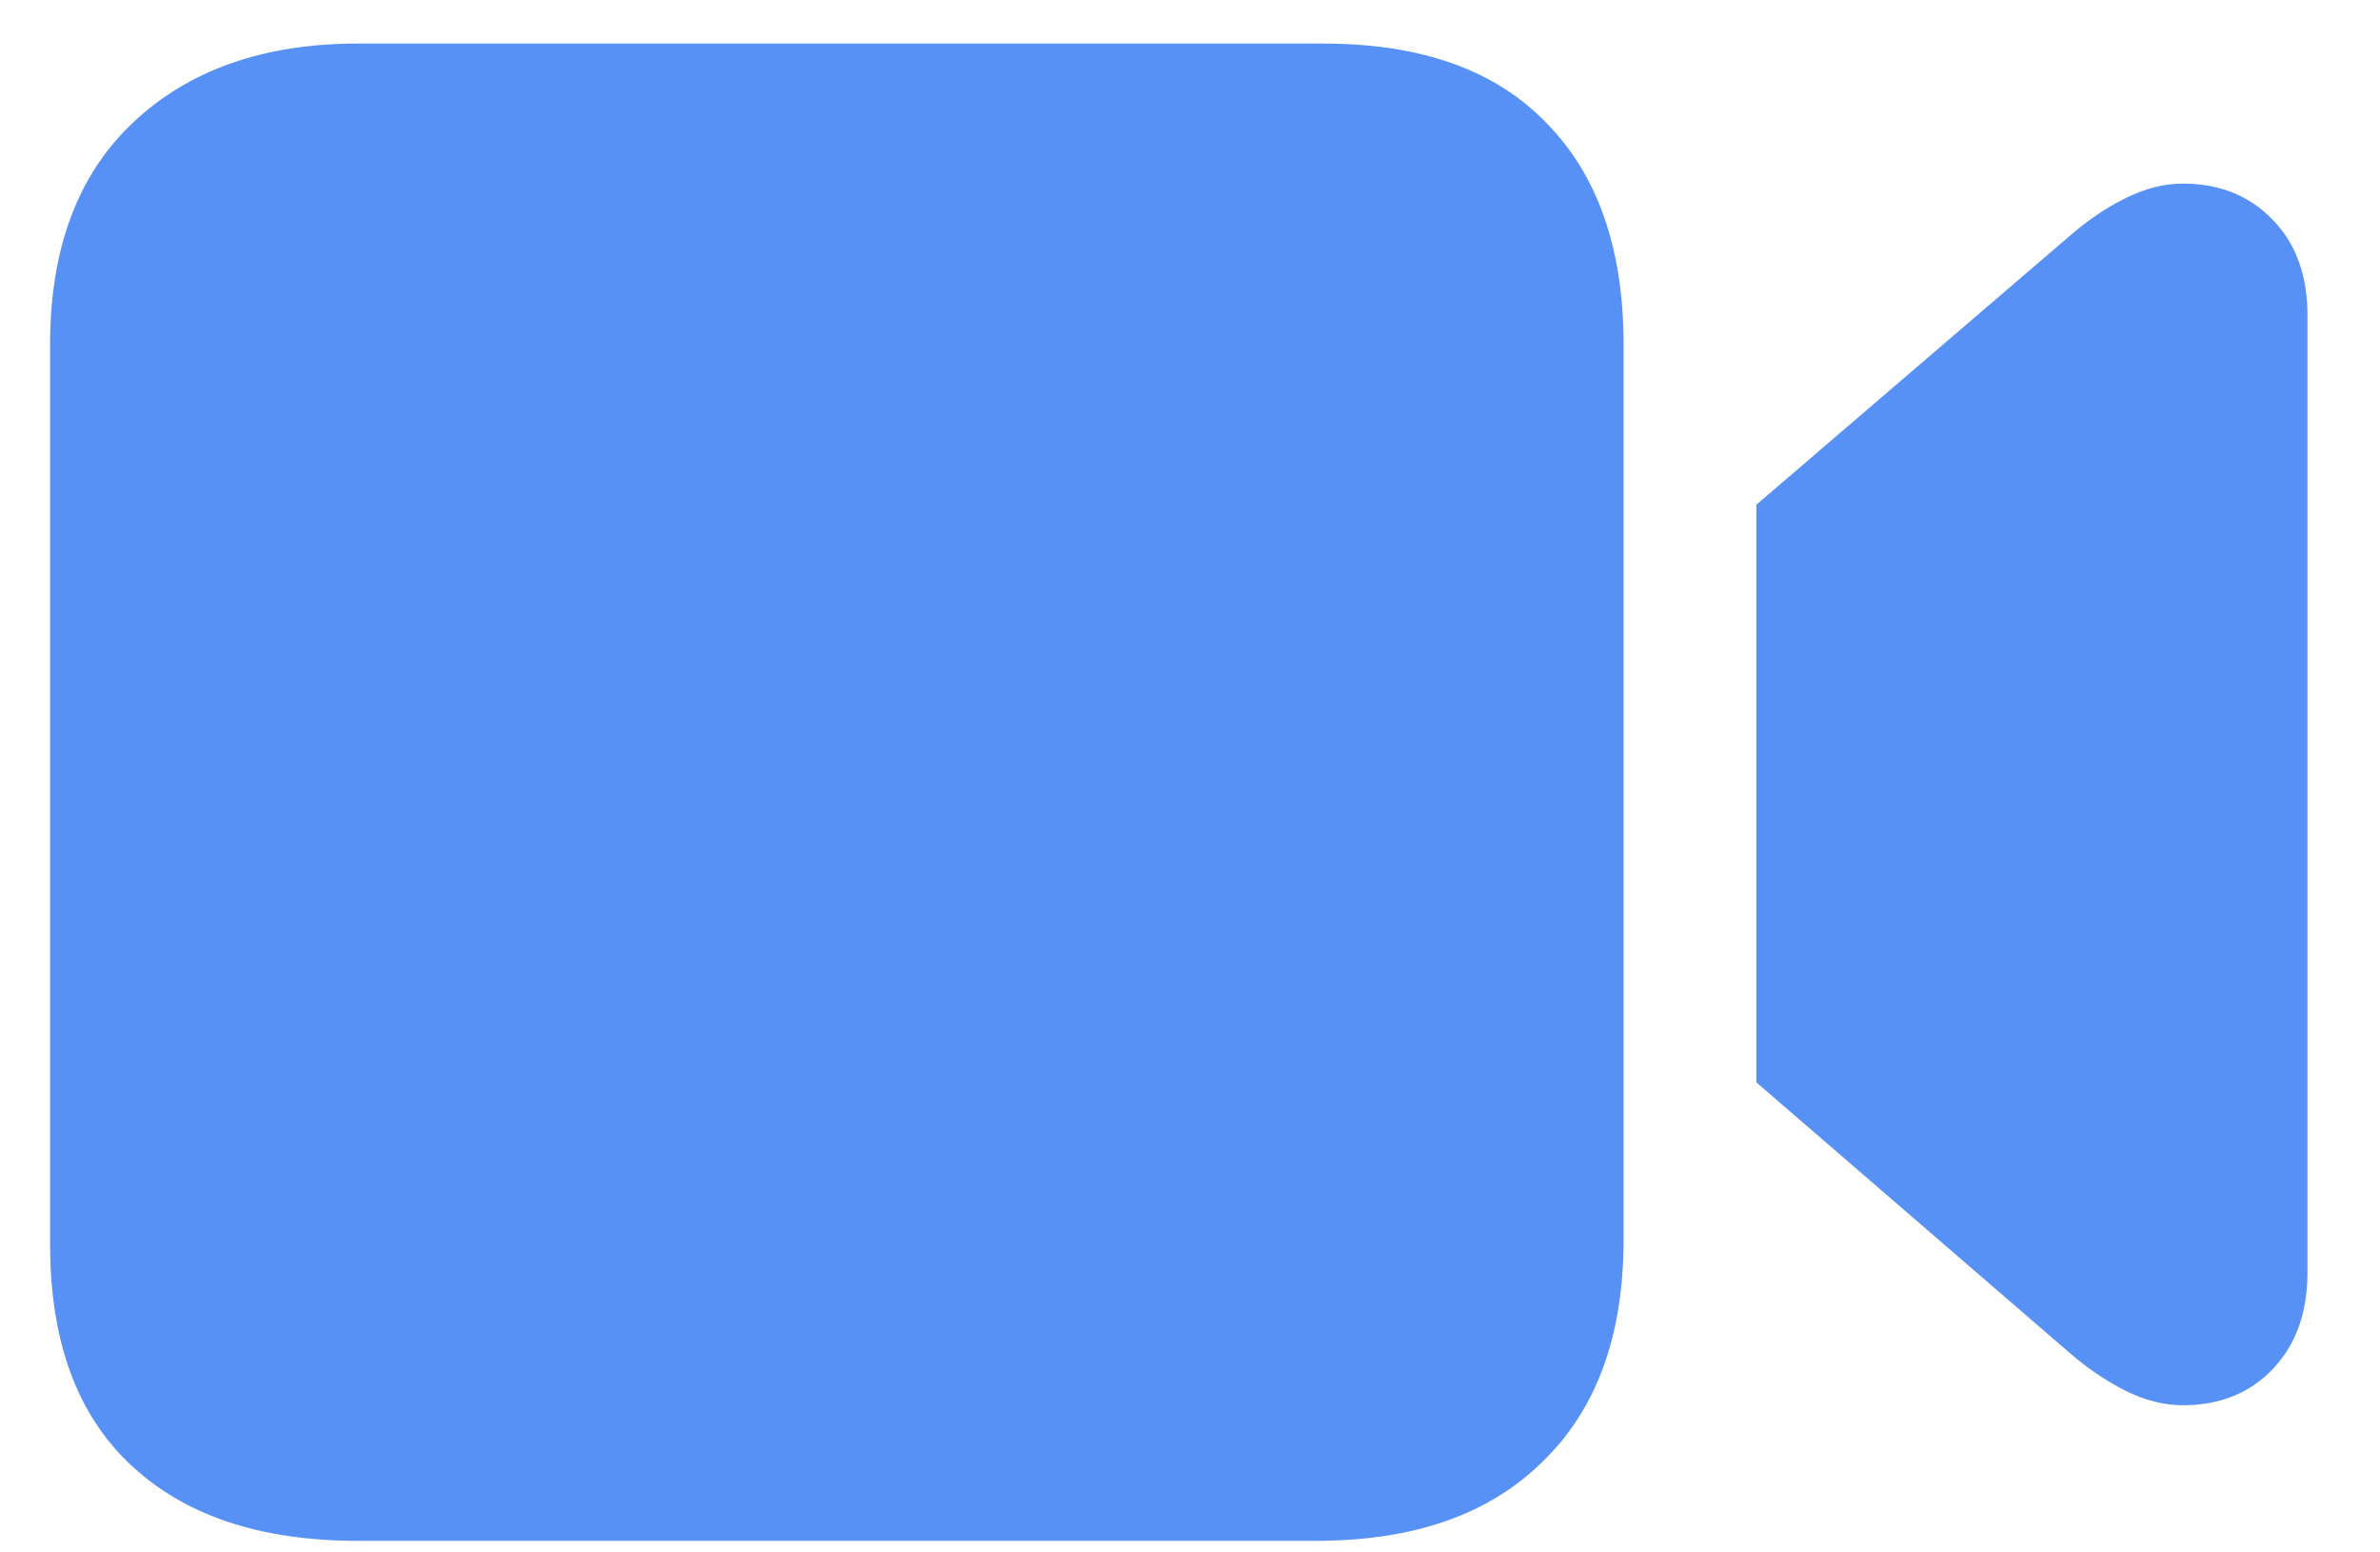 <svg width="23" height="15" viewBox="0 0 23 15" fill="none" xmlns="http://www.w3.org/2000/svg">
<path d="M3.455 14.888C2.512 14.888 1.779 14.642 1.258 14.149C0.742 13.663 0.484 12.954 0.484 12.023V3.33C0.484 2.404 0.751 1.689 1.284 1.186C1.823 0.676 2.547 0.421 3.455 0.421H12.789C13.732 0.421 14.45 0.676 14.942 1.186C15.44 1.689 15.69 2.404 15.69 3.33V11.979C15.69 12.904 15.429 13.619 14.907 14.123C14.392 14.633 13.662 14.888 12.719 14.888H3.455ZM16.973 10.458V4.877L19.996 2.284C20.178 2.126 20.359 2.003 20.541 1.915C20.729 1.821 20.913 1.774 21.095 1.774C21.452 1.774 21.742 1.892 21.965 2.126C22.188 2.354 22.299 2.662 22.299 3.049V12.295C22.299 12.682 22.188 12.992 21.965 13.227C21.742 13.461 21.452 13.578 21.095 13.578C20.913 13.578 20.729 13.531 20.541 13.438C20.354 13.344 20.172 13.221 19.996 13.068L16.973 10.458Z" fill="#5791F5"/>
</svg>
